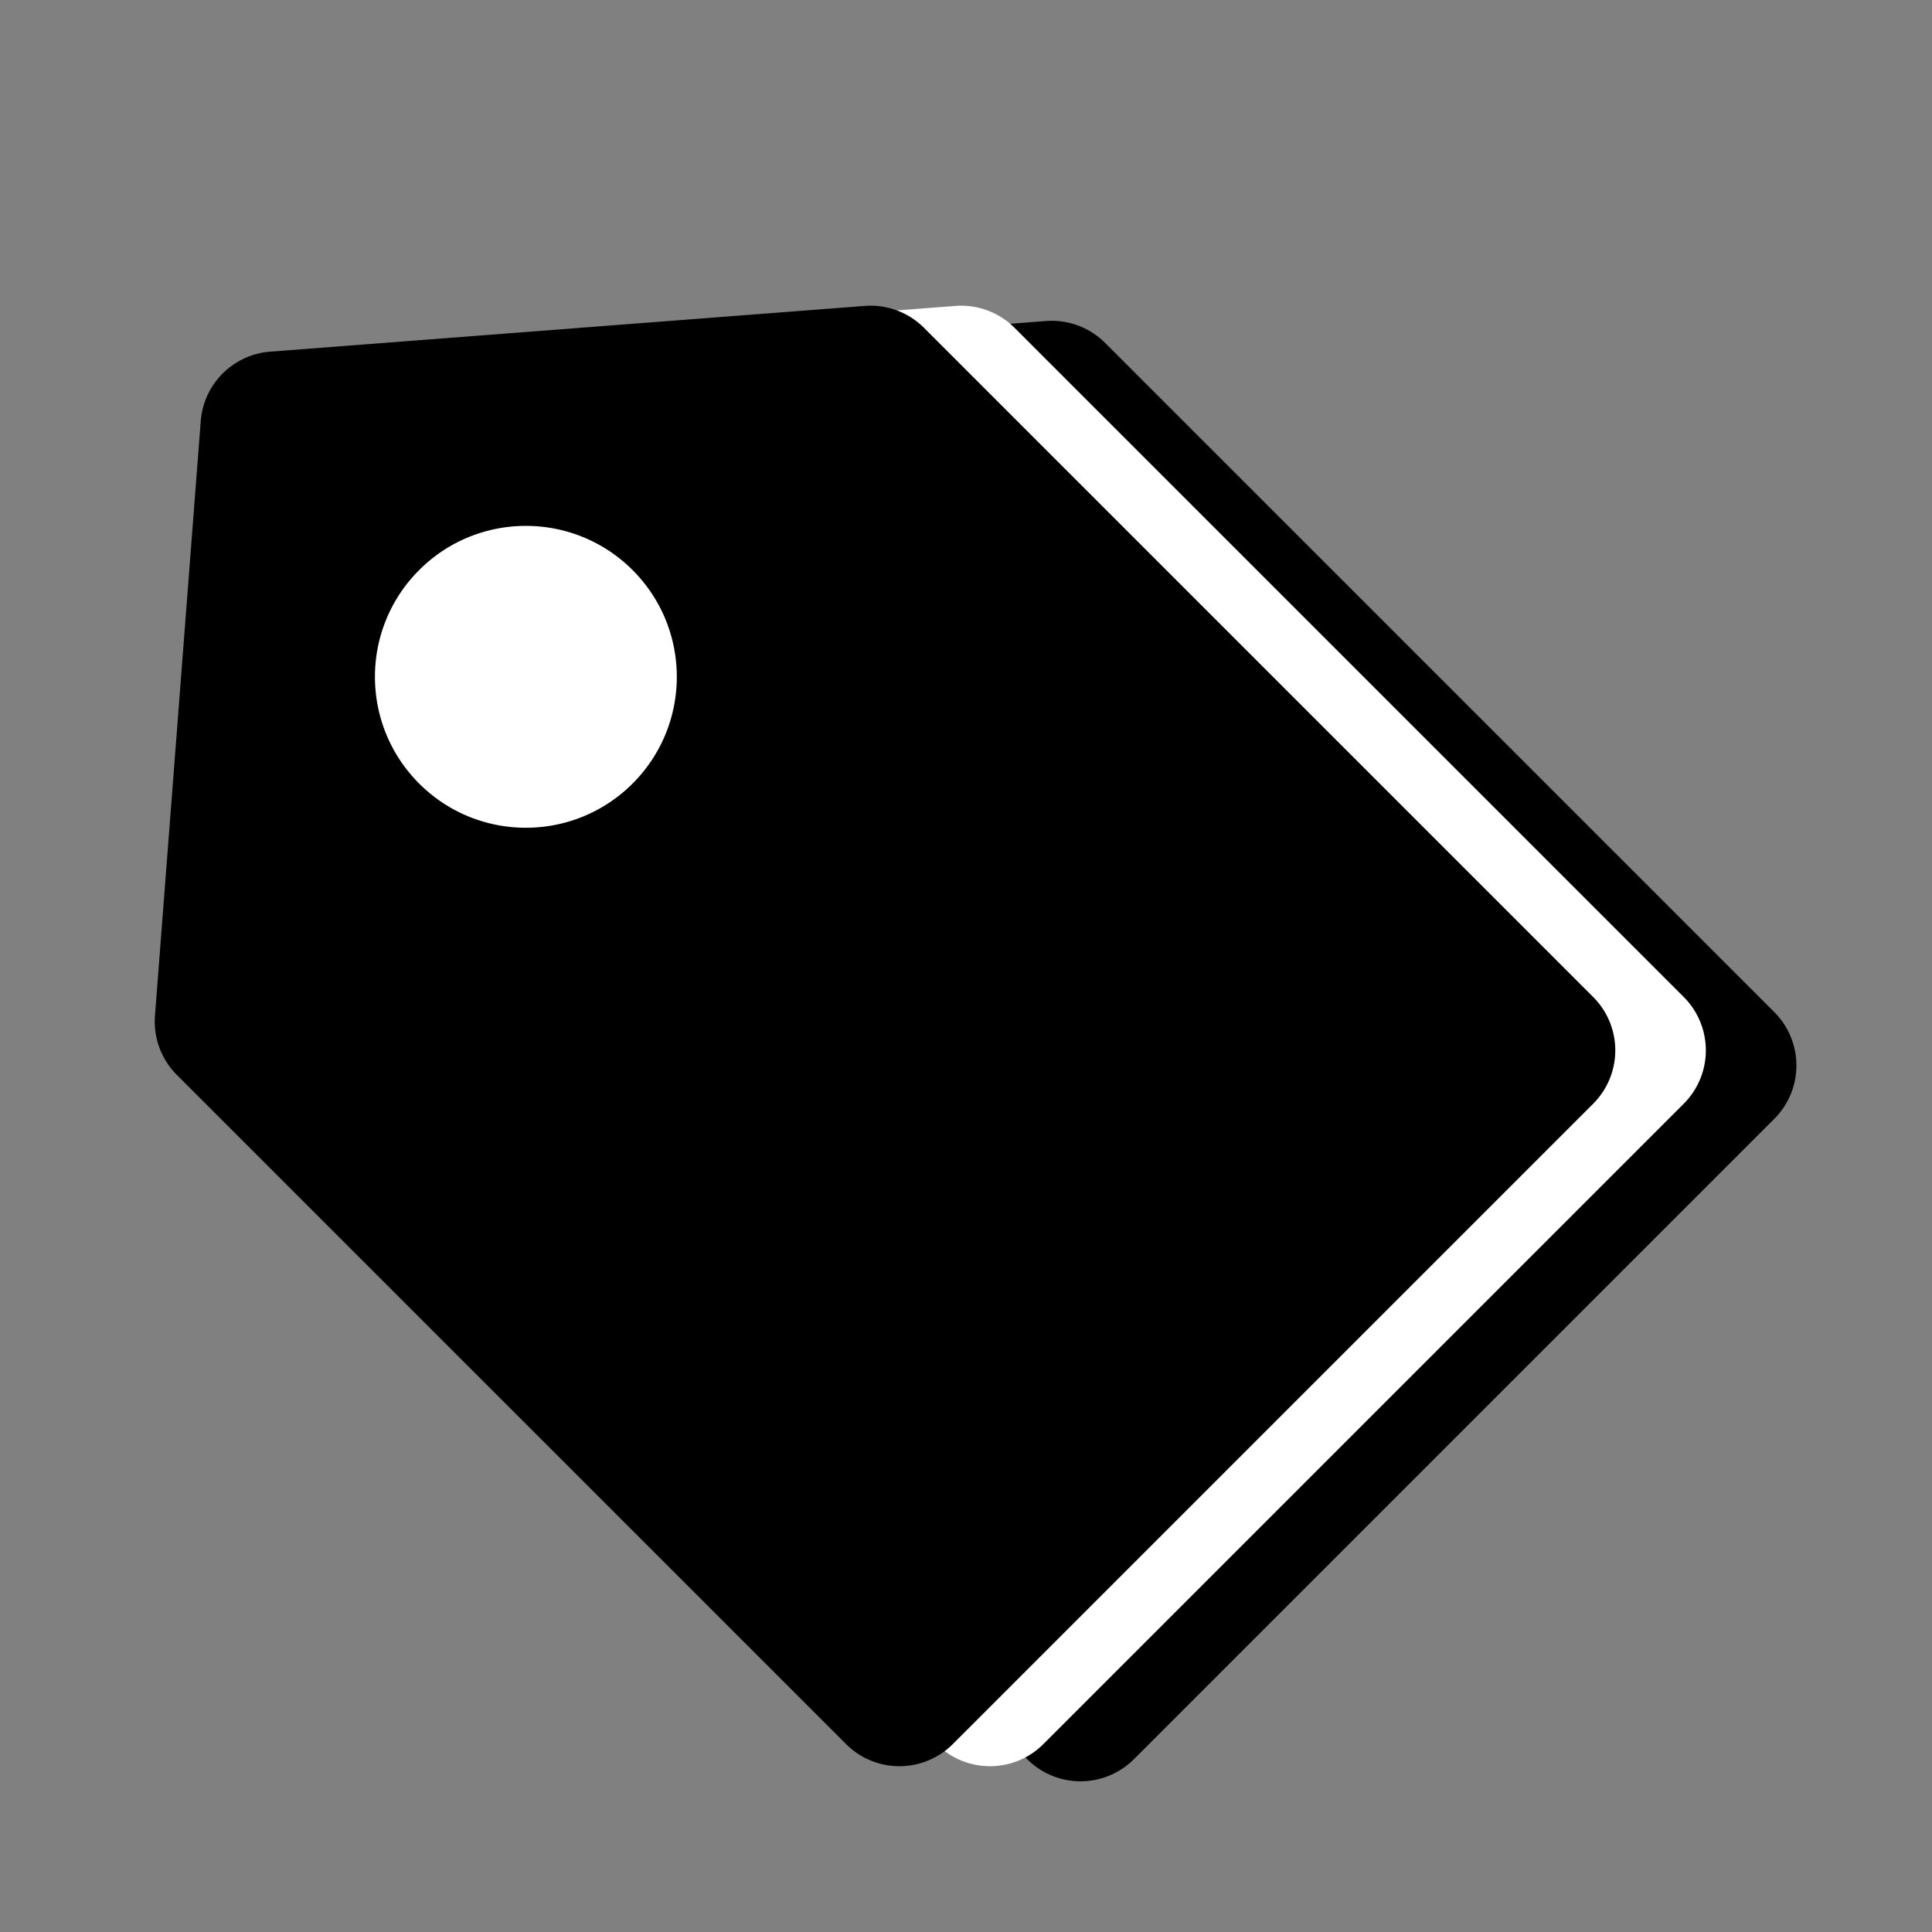 <svg width="128" height="128" xmlns="http://www.w3.org/2000/svg"><rect width="100%" height="100%" fill="#808080" stroke="none"/><g fill="none" fill-rule="evenodd"><path d="M29.902 24.298l39.395-3.03a5 5 0 0 1 3.919 1.45l44.336 44.336a5 5 0 0 1 0 7.071l-42.427 42.427a5 5 0 0 1-7.07 0L23.717 72.216a5 5 0 0 1-1.45-3.92L25.3 28.9a5 5 0 0 1 4.602-4.602z" fill="#000"/><path d="M23.902 23.298l39.395-3.03a5 5 0 0 1 3.919 1.45l44.336 44.336a5 5 0 0 1 0 7.071l-42.427 42.427a5 5 0 0 1-7.07 0L17.717 71.216a5 5 0 0 1-1.45-3.92L19.3 27.9a5 5 0 0 1 4.602-4.602z" fill="#FFF"/><path d="M17.902 23.298l39.395-3.03a5 5 0 0 1 3.919 1.45l44.336 44.336a5 5 0 0 1 0 7.071l-42.427 42.427a5 5 0 0 1-7.07 0L11.717 71.216a5 5 0 0 1-1.45-3.92L13.3 27.9a5 5 0 0 1 4.602-4.602zm24.01 28.614c3.905-3.905 3.905-10.237 0-14.142-3.905-3.905-10.237-3.905-14.142 0-3.905 3.905-3.905 10.237 0 14.142 3.905 3.905 10.237 3.905 14.142 0z" fill="#000"/></g></svg>